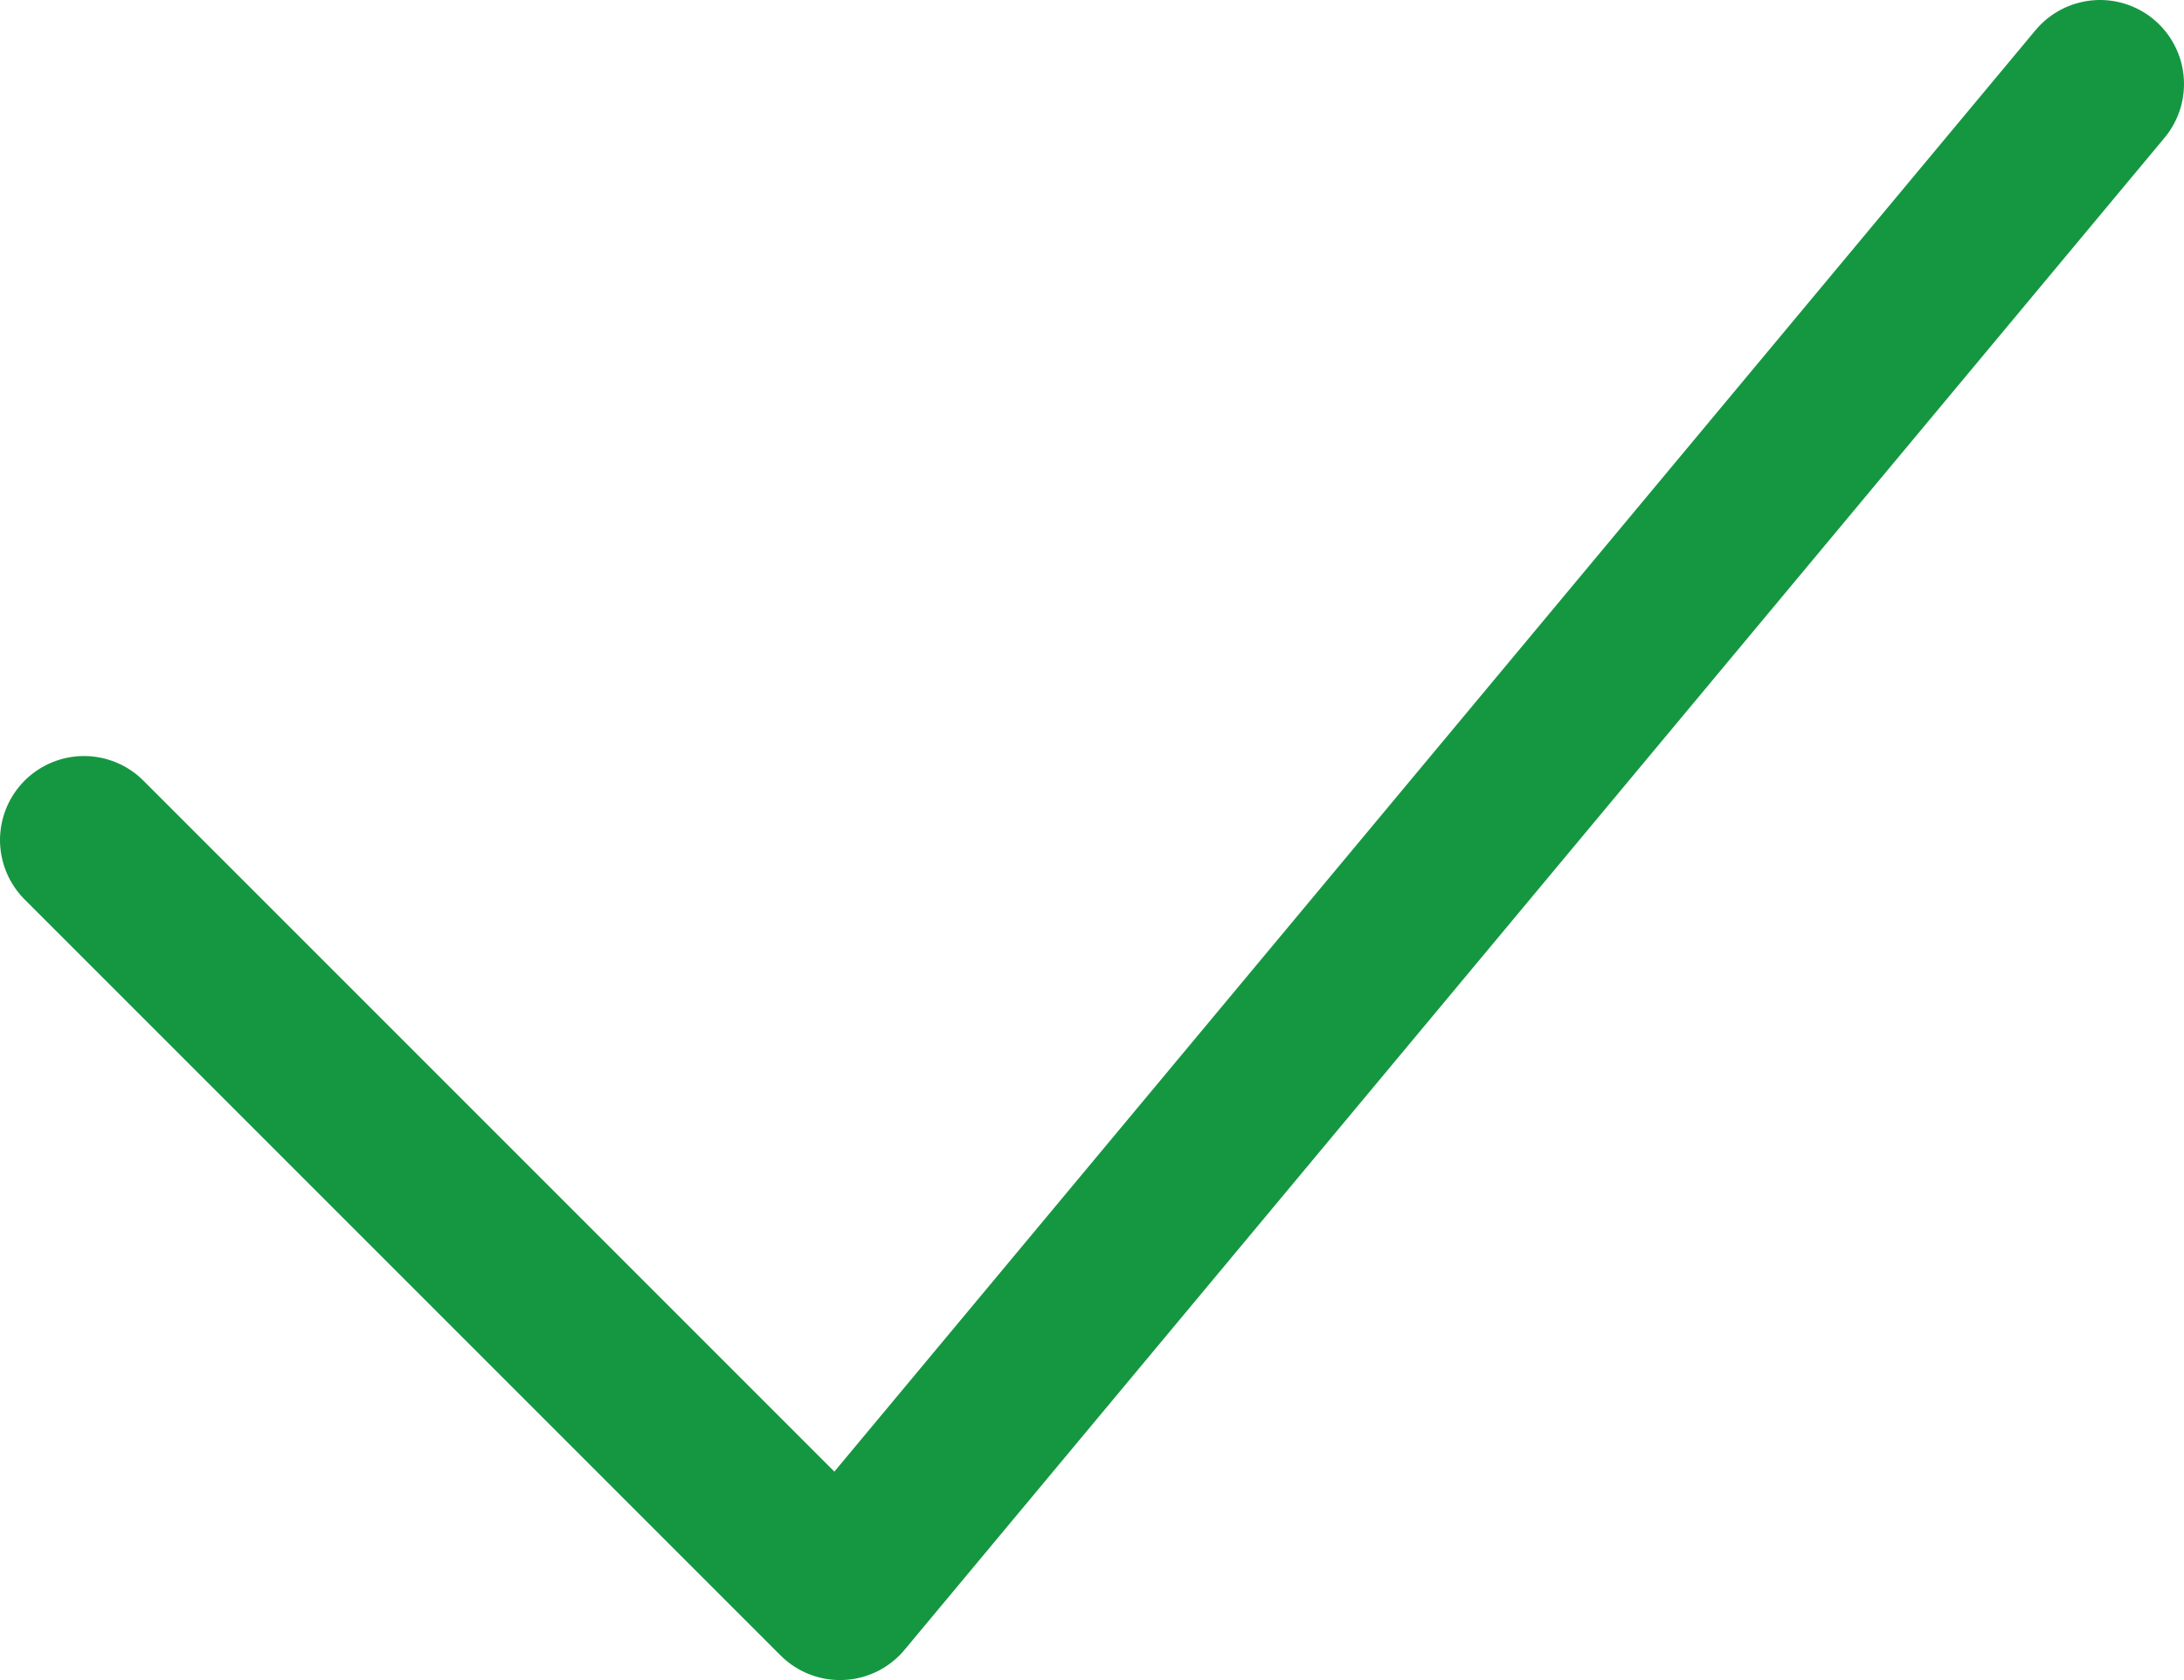 <svg width="26" height="20" viewBox="0 0 26 20" fill="none" xmlns="http://www.w3.org/2000/svg">
<path d="M1 10L10 19L25 1" stroke="#159741" stroke-width="2" stroke-linecap="round" stroke-linejoin="round"/>
</svg>
